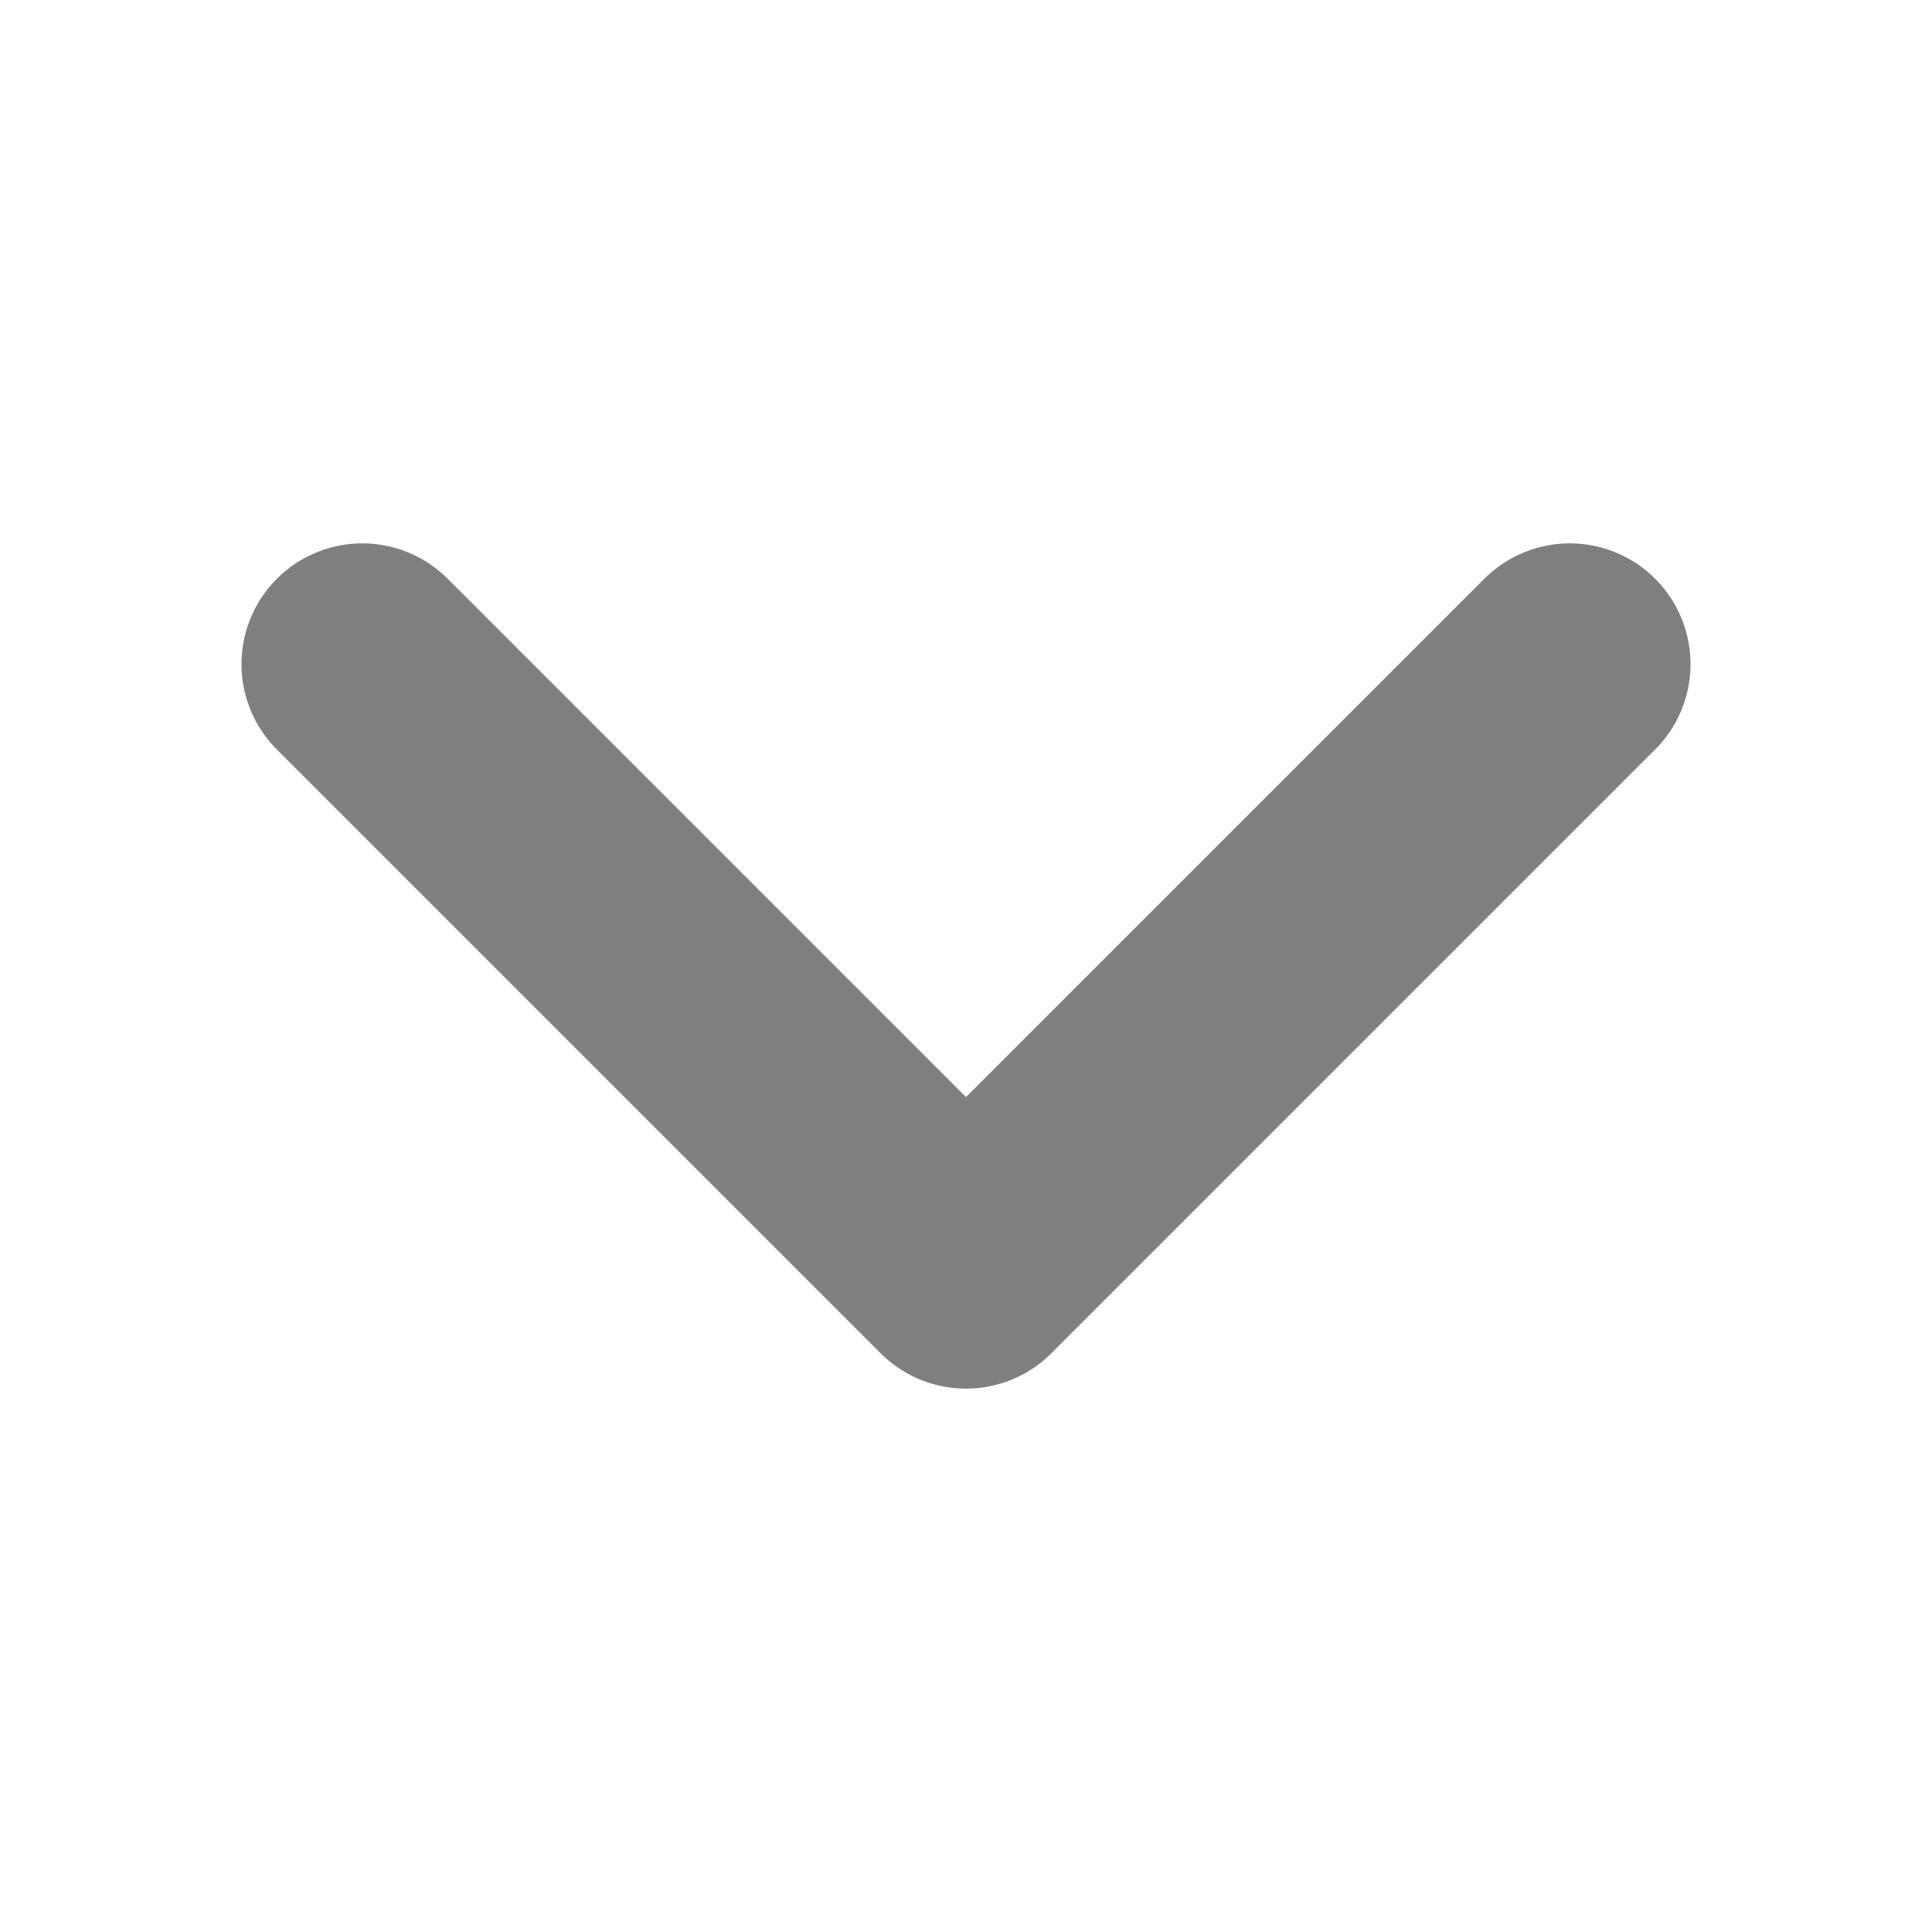 <svg xmlns="http://www.w3.org/2000/svg" fill="none" viewBox="0 0 24 24" stroke-width="3" stroke="#000000" opacity="0.5" class="w-6 h-6">
  <path stroke-linecap="round" stroke-linejoin="round" d="m19.5 8.25-7.5 7.5-7.5-7.5" />
</svg>

